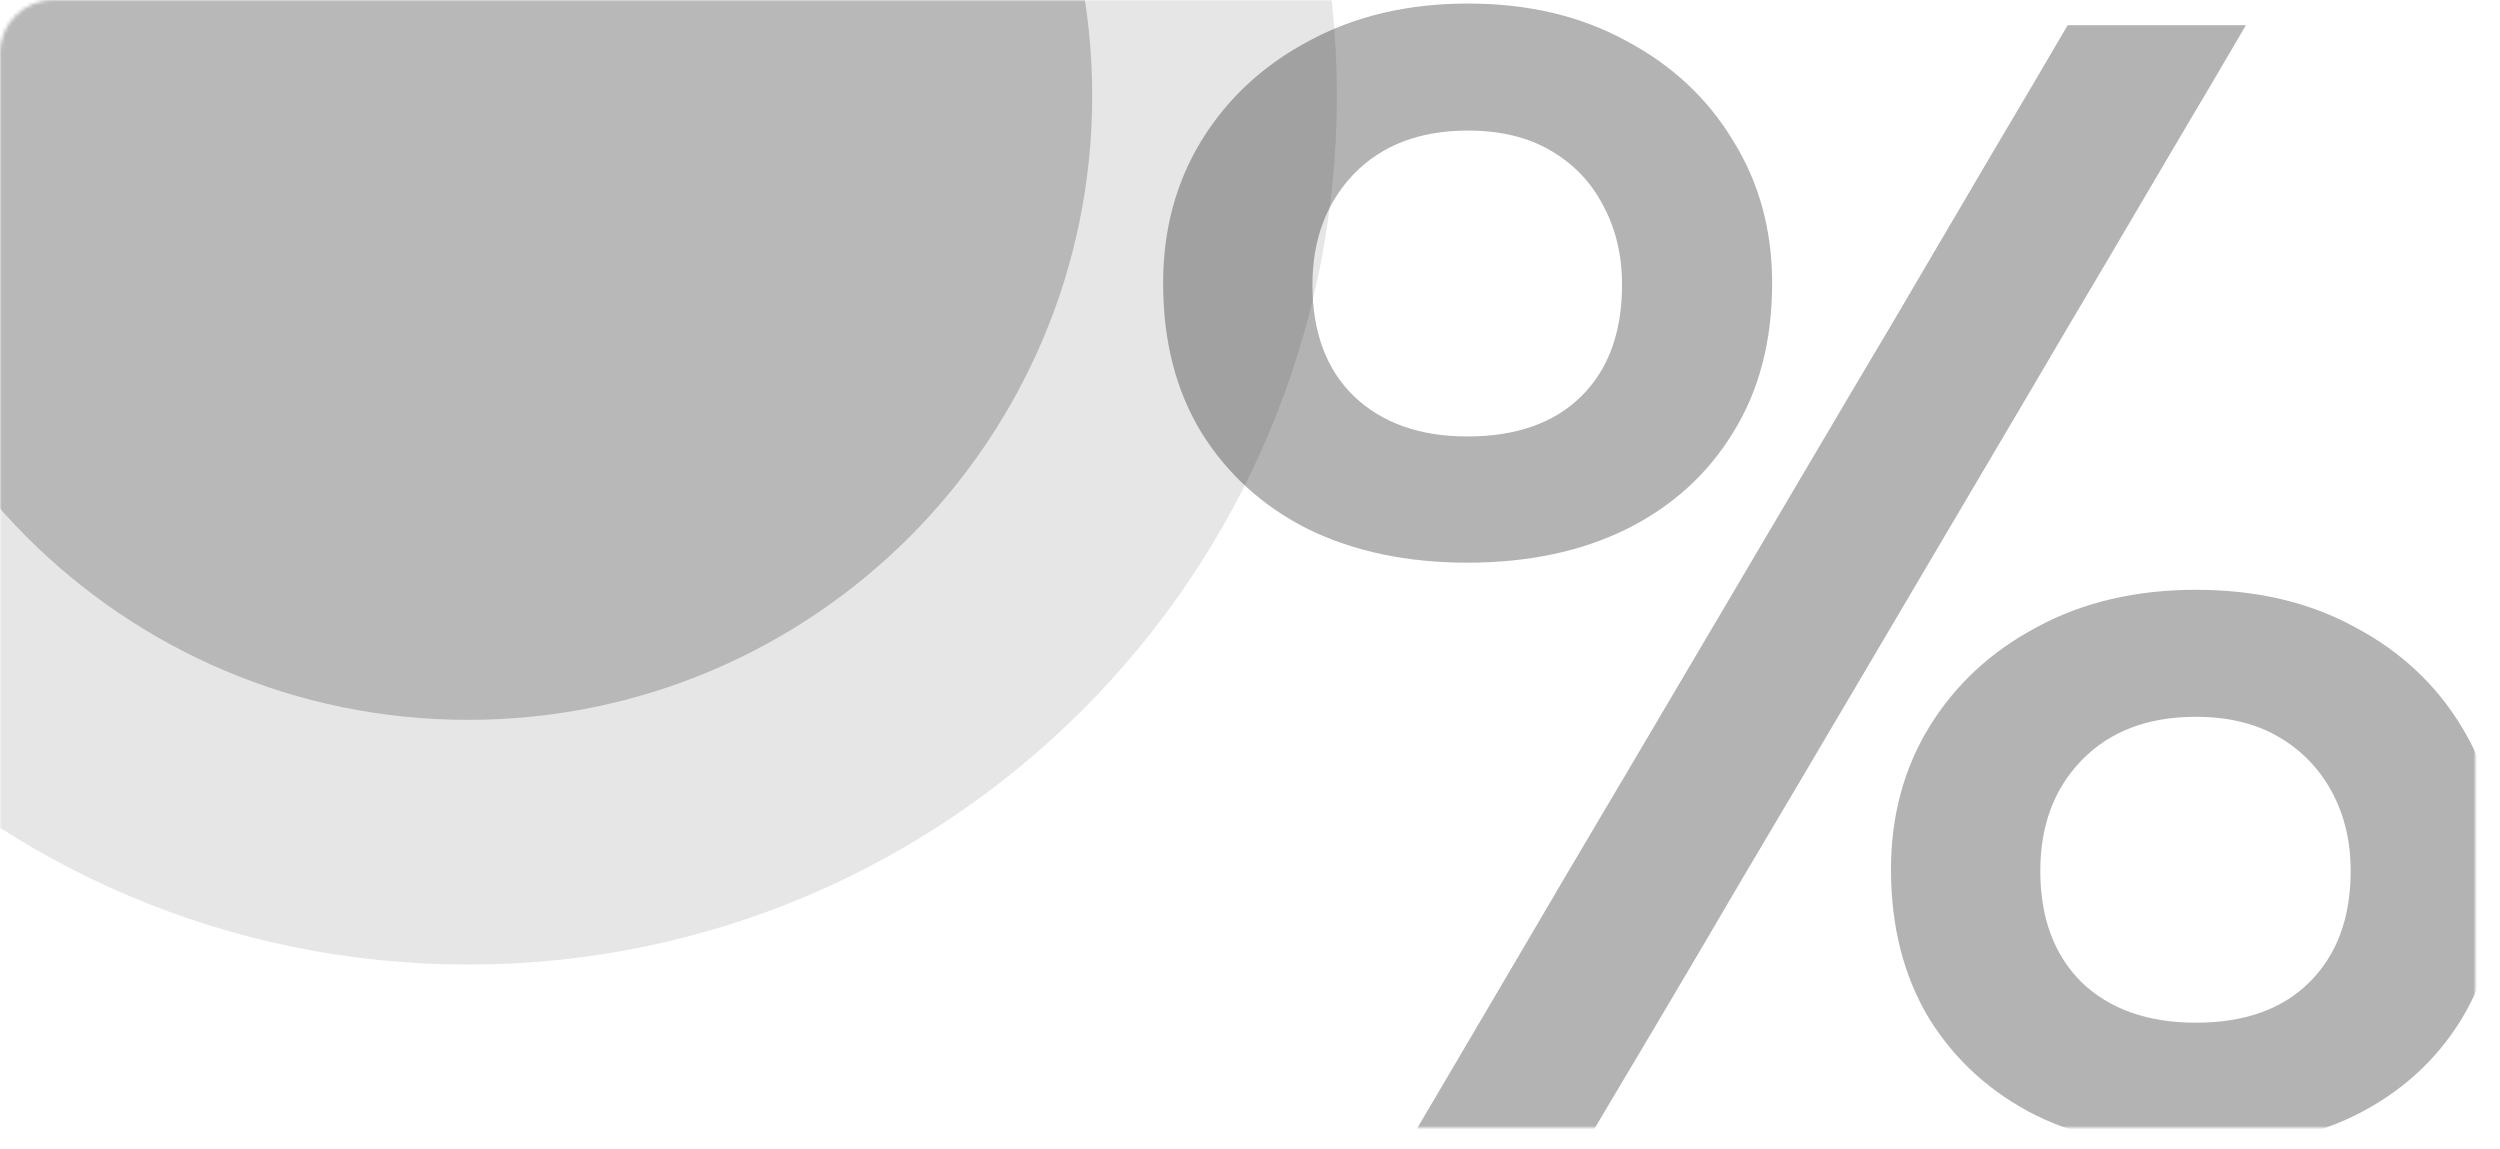 <svg width="705" height="324" viewBox="0 0 705 324" fill="none" xmlns="http://www.w3.org/2000/svg">
<mask id="mask0_1231_1428" style="mask-type:alpha" maskUnits="userSpaceOnUse" x="0" y="0" width="698" height="318">
<rect x="0" y="0" width="698" height="318" rx="15" fill="#333333"/>
</mask>
<g mask="url(#mask0_1231_1428)">
<path opacity="0.1" d="M377 27C377 162.31 267.31 272 132 272C-3.31 272 -113 162.31 -113 27C-113 -108.31 -3.31 -218 132 -218C267.31 -218 377 -108.31 377 27Z" fill="black"/>
<path opacity="0.2" d="M308 27C308 124.202 229.202 203 132 203C34.798 203 -44 124.202 -44 27C-44 -70.202 34.798 -149 132 -149C229.202 -149 308 -70.202 308 27Z" fill="black"/>
<path opacity="0.3" d="M399.432 318.54C408.838 302.525 418.098 286.801 427.211 271.368C436.323 255.789 446.759 238.1 458.517 218.299L522.453 109.977C530.536 96.437 537.885 83.989 544.499 72.632C551.26 61.13 557.727 50.138 563.901 39.655C570.221 29.027 576.614 18.18 583.081 7.115H633.348C626.881 18.18 620.487 29.027 614.167 39.655C607.994 50.138 601.527 61.13 594.766 72.632C588.005 83.989 580.656 96.437 572.719 109.977L508.784 218.299C497.025 238.1 486.59 255.789 477.477 271.368C468.365 286.801 459.031 302.525 449.478 318.54H399.432ZM413.762 158.678C396.859 158.678 381.941 155.548 369.007 149.287C356.22 142.881 346.152 133.782 338.803 121.989C331.601 110.195 328 96.146 328 79.839C328 64.843 331.601 51.448 338.803 39.655C346.152 27.716 356.293 18.326 369.227 11.483C382.162 4.494 397.08 1 413.982 1C430.885 1 445.73 4.494 458.517 11.483C471.451 18.326 481.519 27.716 488.721 39.655C496.07 51.448 499.744 64.843 499.744 79.839C499.744 96.146 496.07 110.195 488.721 121.989C481.519 133.782 471.451 142.881 458.517 149.287C445.73 155.548 430.811 158.678 413.762 158.678ZM413.762 123.08C427.578 123.08 438.307 119.295 445.95 111.724C453.593 104.153 457.415 93.671 457.415 80.276C457.415 71.977 455.651 64.552 452.123 58C448.743 51.448 443.819 46.28 437.352 42.494C430.885 38.709 423.095 36.816 413.982 36.816C400.46 36.816 389.731 40.893 381.794 49.046C374.004 57.199 370.109 67.609 370.109 80.276C370.109 93.671 374.004 104.153 381.794 111.724C389.731 119.295 400.387 123.08 413.762 123.08ZM619.238 324C602.188 324 587.197 320.87 574.263 314.609C561.475 308.203 551.407 299.103 544.058 287.31C536.857 275.372 533.256 261.322 533.256 245.161C533.256 230.165 536.857 216.77 544.058 204.977C551.407 193.038 561.549 183.647 574.483 176.805C587.417 169.816 602.335 166.322 619.238 166.322C636.288 166.322 651.206 169.816 663.993 176.805C676.927 183.647 686.995 193.038 694.197 204.977C701.399 216.77 705 230.165 705 245.161C705 261.322 701.399 275.372 694.197 287.31C686.995 299.103 676.927 308.203 663.993 314.609C651.059 320.87 636.141 324 619.238 324ZM619.238 288.402C632.907 288.402 643.563 284.617 651.206 277.046C658.996 269.329 662.891 258.847 662.891 245.598C662.891 237.299 661.127 229.874 657.599 223.322C654.072 216.77 649.075 211.602 642.608 207.816C636.141 204.031 628.351 202.138 619.238 202.138C605.716 202.138 594.987 206.215 587.05 214.368C579.26 222.375 575.365 232.785 575.365 245.598C575.365 258.847 579.26 269.329 587.05 277.046C594.987 284.617 605.716 288.402 619.238 288.402Z" fill="black"/>
</g>
</svg>
